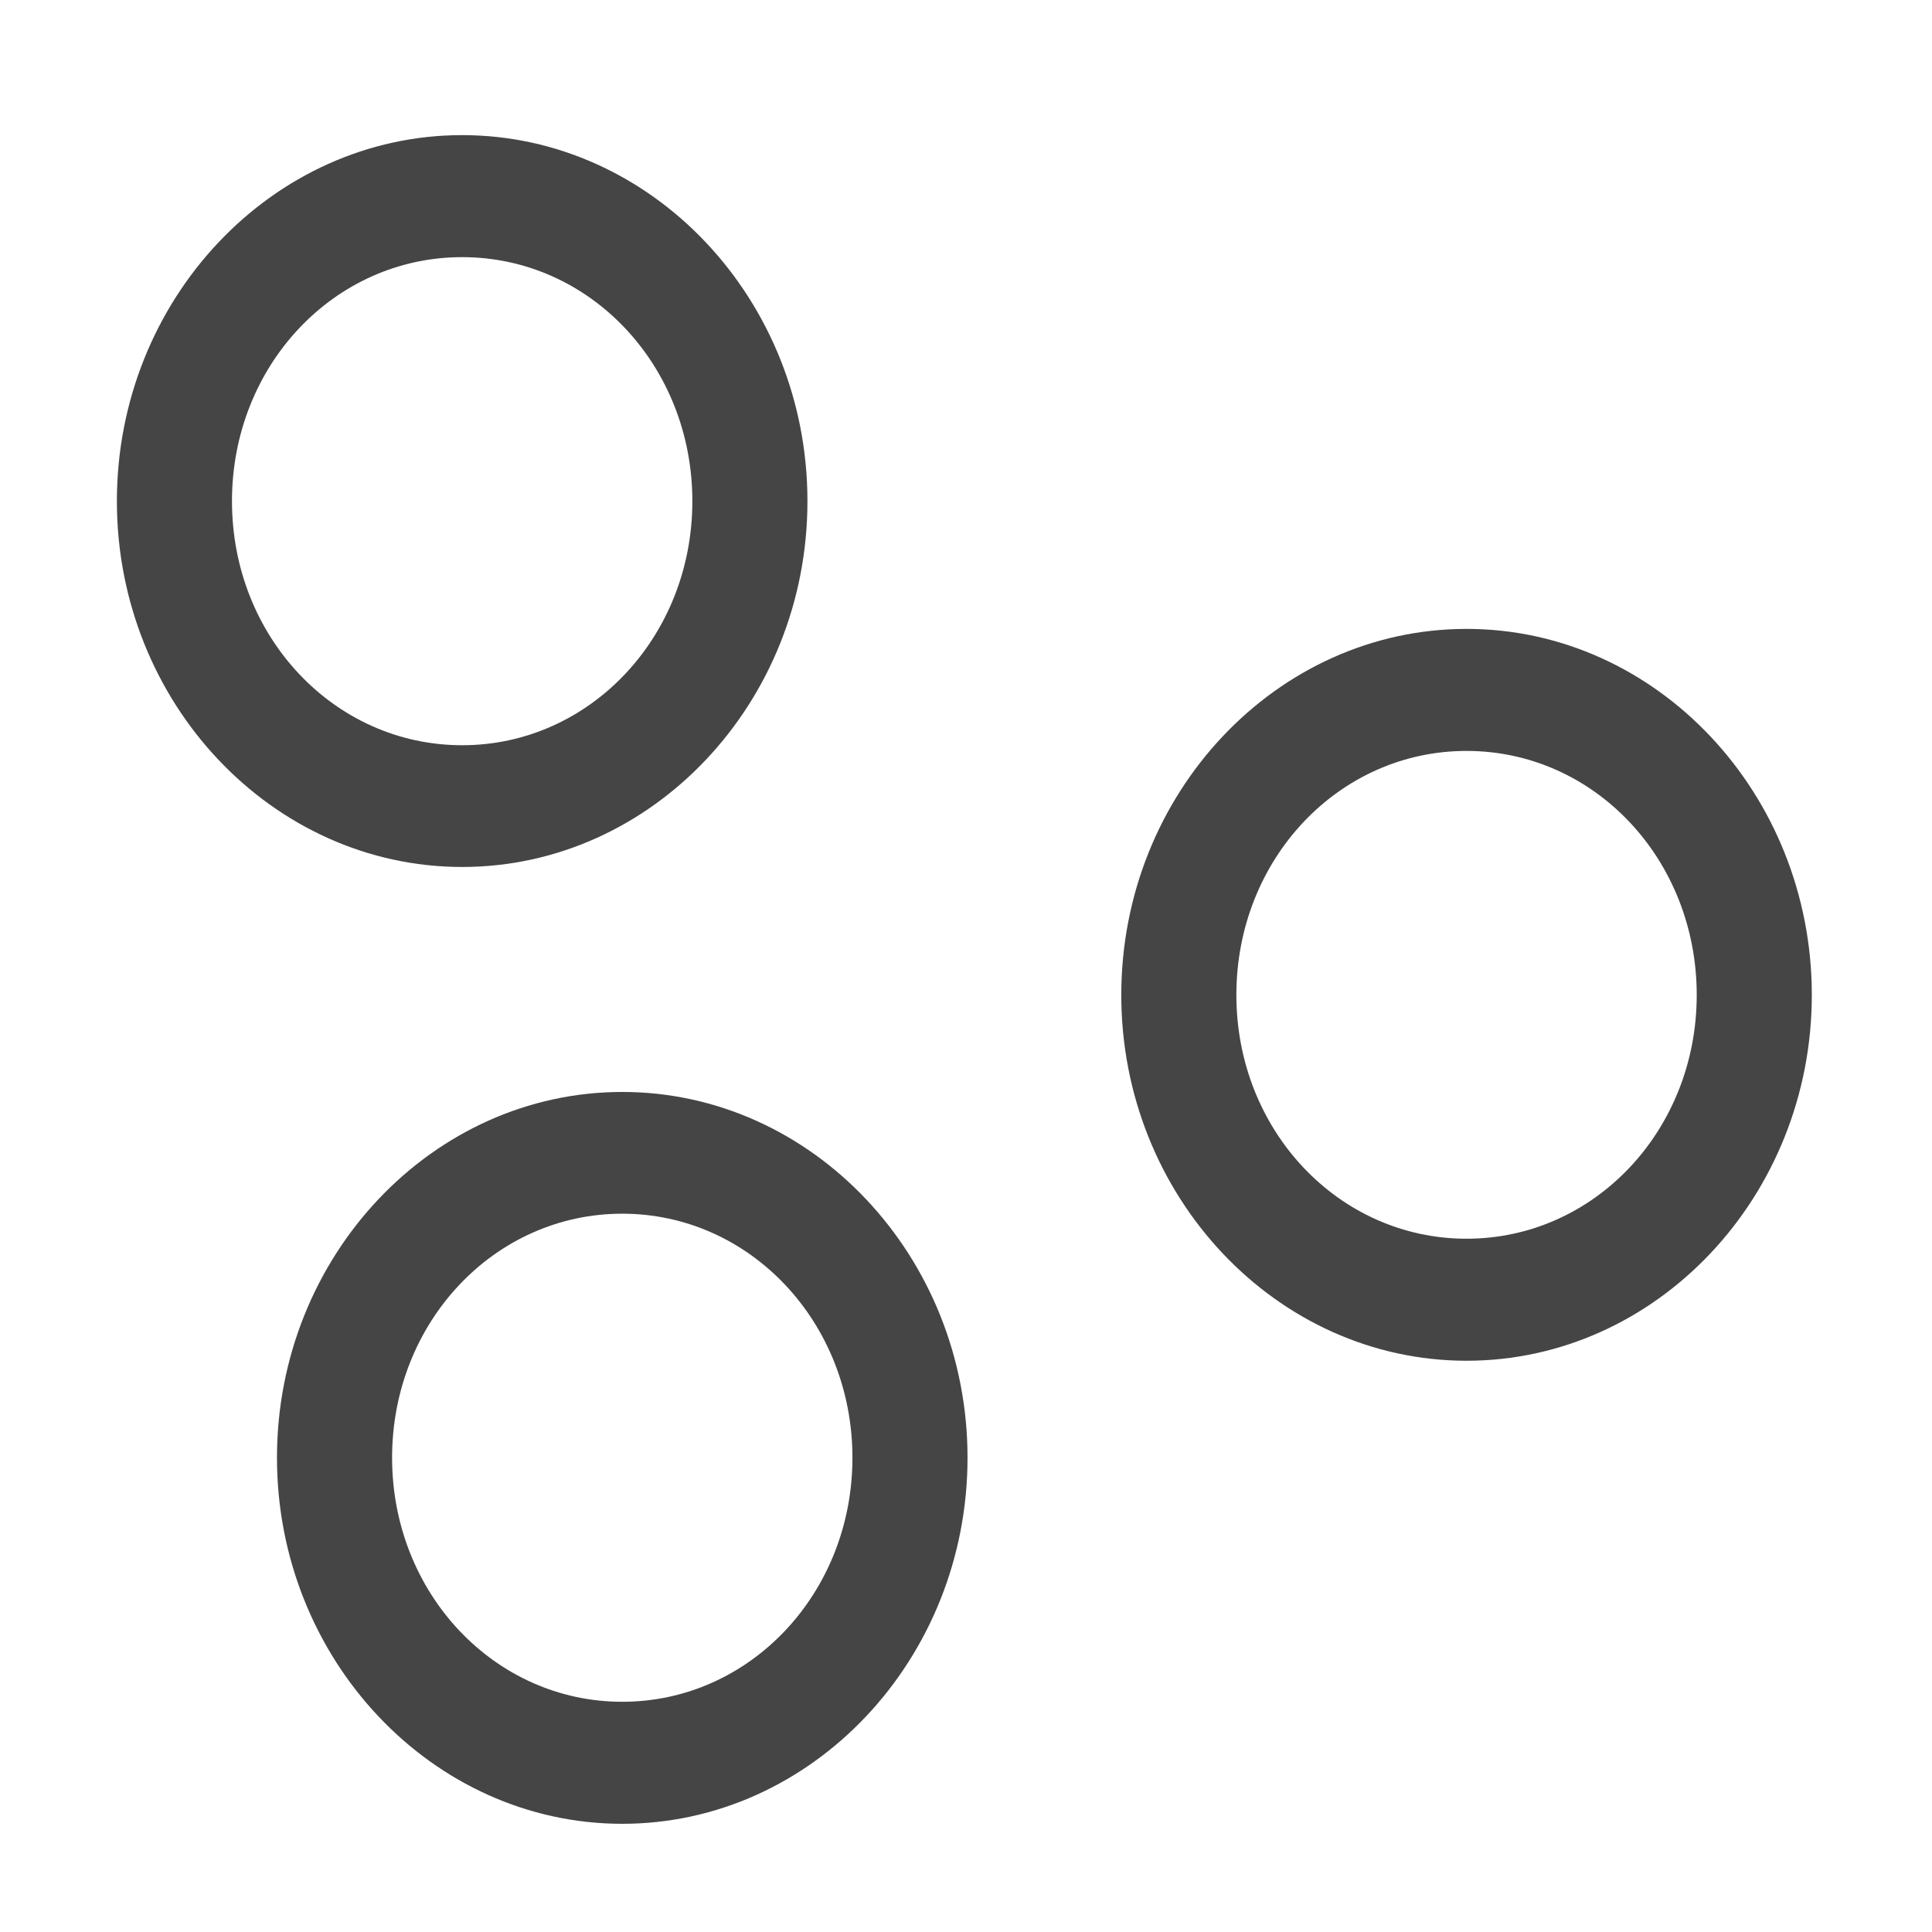 <svg width="720" height="720" xmlns="http://www.w3.org/2000/svg" xmlns:xlink="http://www.w3.org/1999/xlink" xml:space="preserve" overflow="hidden"><g transform="translate(-280 0)"><g><path d="M4898.28 12172.6C4969.09 12172.6 5026.95 12230.5 5026.95 12301.3 5026.95 12372.1 4969.09 12429.9 4898.28 12429.9 4827.46 12429.9 4769.6 12372.1 4769.6 12301.3 4769.6 12230.5 4827.46 12172.6 4898.28 12172.6ZM4898.28 12215.5C4850.62 12215.5 4812.49 12253.6 4812.49 12301.3 4812.49 12348.9 4850.62 12387.1 4898.28 12387.1 4945.88 12387.1 4984.06 12348.9 4984.06 12301.3 4984.06 12253.6 4945.88 12215.5 4898.28 12215.5Z" fill="#454545" fill-rule="nonzero" fill-opacity="1" transform="matrix(1 0 0 1.06 -4446.04 -12852.6)"/><path d="M4957.94 12509C5028.75 12509 5086.61 12566.8 5086.61 12637.6 5086.61 12708.4 5028.75 12766.3 4957.94 12766.3 4887.12 12766.3 4829.26 12708.4 4829.26 12637.6 4829.26 12566.8 4887.12 12509 4957.94 12509ZM4957.94 12551.8C4910.29 12551.8 4872.16 12590 4872.16 12637.6 4872.16 12685.2 4910.29 12723.4 4957.94 12723.4 5005.54 12723.4 5043.72 12685.2 5043.72 12637.6 5043.72 12590 5005.54 12551.8 4957.94 12551.8Z" fill="#454545" fill-rule="nonzero" fill-opacity="1" transform="matrix(1 0 0 1.06 -4446.04 -12852.6)"/><path d="M5272.58 12346.2C5343.39 12346.2 5401.25 12404.1 5401.25 12474.9 5401.25 12545.7 5343.39 12603.5 5272.58 12603.5 5201.77 12603.5 5143.91 12545.7 5143.91 12474.9 5143.91 12404.1 5201.77 12346.2 5272.58 12346.2ZM5272.58 12389.1C5224.93 12389.1 5186.8 12427.2 5186.8 12474.9 5186.8 12522.5 5224.93 12560.6 5272.58 12560.6 5320.19 12560.6 5358.36 12522.5 5358.36 12474.9 5358.36 12427.2 5320.19 12389.1 5272.58 12389.1Z" fill="#454545" fill-rule="nonzero" fill-opacity="1" transform="matrix(1 0 0 1.06 -4446.04 -12852.6)"/></g></g></svg>